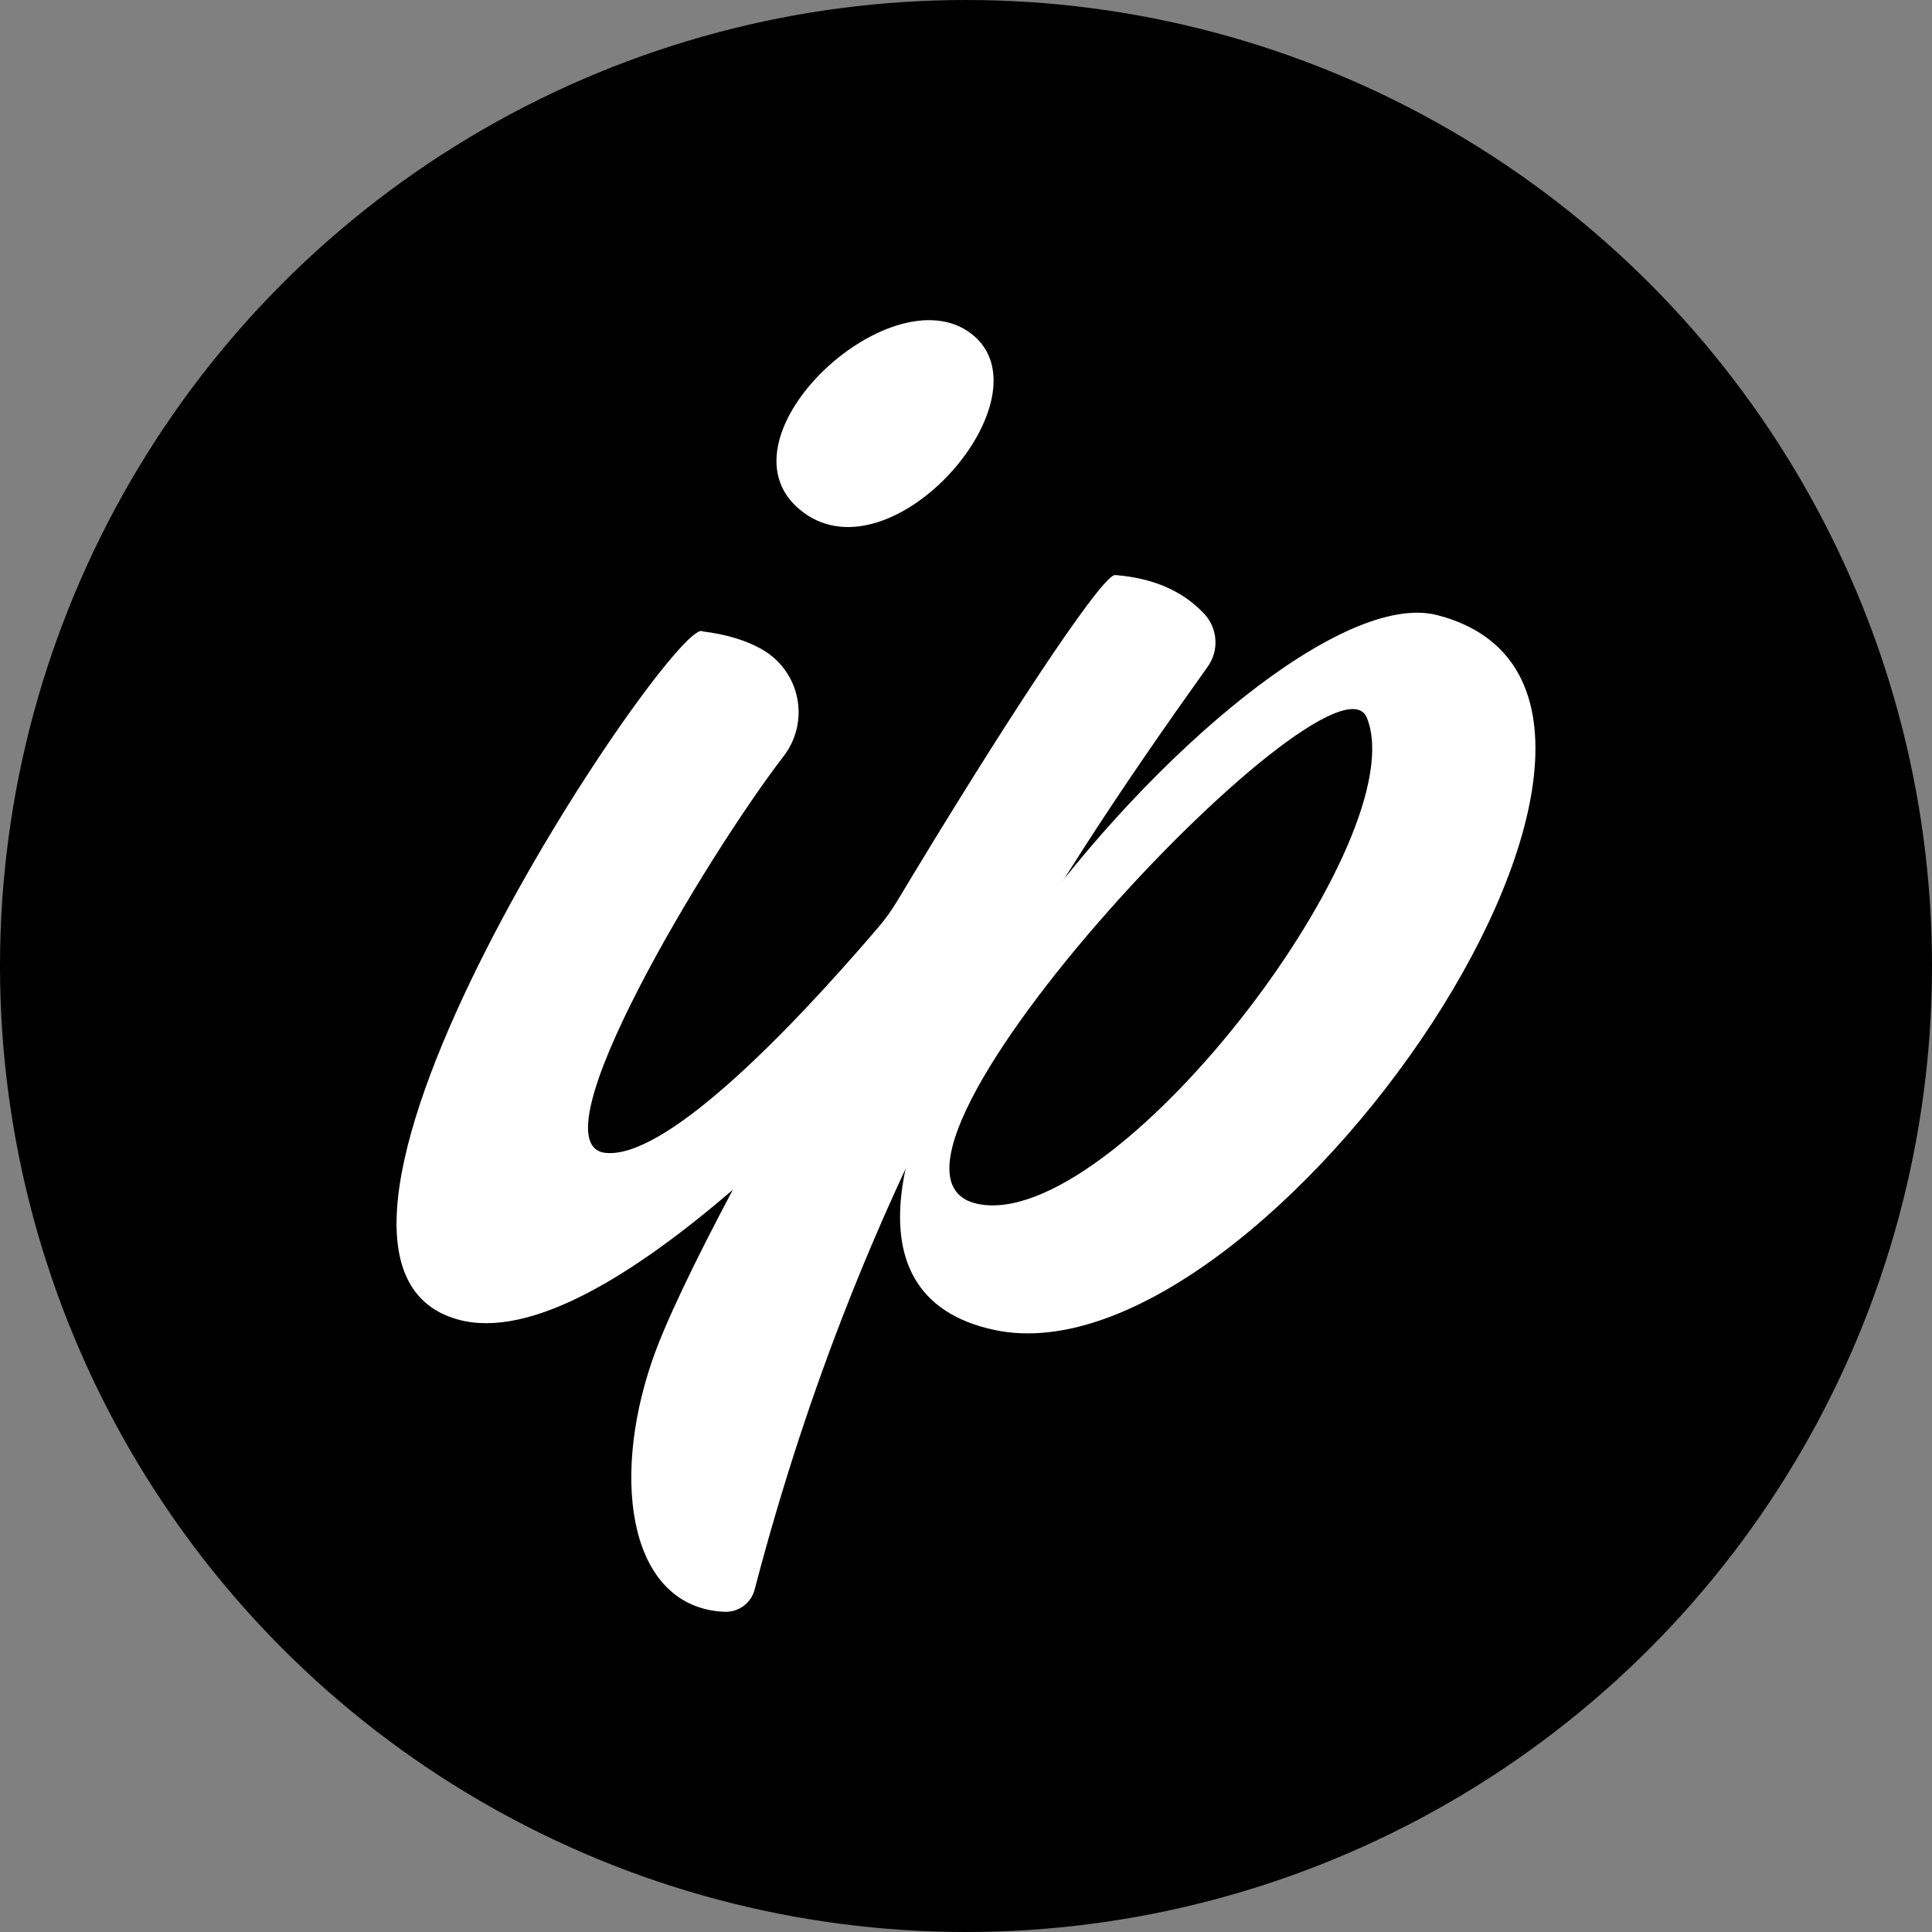 <?xml version="1.0" encoding="UTF-8" standalone="no"?><!DOCTYPE svg PUBLIC "-//W3C//DTD SVG 1.1//EN" "http://www.w3.org/Graphics/SVG/1.1/DTD/svg11.dtd"><svg width="100%" height="100%" viewBox="0 0 800 800" version="1.1" xmlns="http://www.w3.org/2000/svg" xmlns:xlink="http://www.w3.org/1999/xlink" xml:space="preserve" xmlns:serif="http://www.serif.com/" style="fill-rule:evenodd;clip-rule:evenodd;stroke-linejoin:round;stroke-miterlimit:1.414;"><rect x="0" y="0" width="800" height="800" fill="#808080" stroke="none"/><circle cx="400" cy="400" r="400"/><g><path d="M595.198,254.723c-77.856,-20.189 -315.597,268.433 -183.112,296.047c112.215,23.389 308.968,-263.412 183.112,-296.047Zm-29.174,42.557c19.806,49.363 -100.063,207.613 -158.283,201.681c-71.92,-7.326 144.158,-236.884 158.283,-201.681Z" style="fill:#fff;"/><path d="M402.154,138.154c-33.712,-25.819 -108.875,44.703 -69.52,74.012c37.553,27.967 103.086,-48.305 69.52,-74.012Z" style="fill:#fff;"/><path d="M363.62,384.078c2.946,-3.451 5.599,-7.141 7.931,-11.033c42.296,-70.522 82.871,-132.431 89.836,-134.899c0.272,-0.021 0.546,-0.019 0.819,0.004c15.262,1.284 27.407,6.469 36.22,15.785c5.834,6.034 6.521,15.339 1.637,22.155c-67.763,94.841 -142.582,209.954 -187.594,382.149c-1.482,5.674 -6.798,9.513 -12.687,9.164c-38.563,-1.835 -47.172,-52.891 -29.841,-103.681c5.37,-15.736 17.632,-41.167 33.507,-71.066c-40.845,35.186 -83.693,61.884 -113.579,53.796c-90.723,-24.551 87.154,-288.021 100.759,-285.163c0.123,0.094 0.269,0.154 0.424,0.172c9.32,1.171 17.519,3.508 24.326,7.341c7.63,4.295 13.003,11.674 14.724,20.218c1.721,8.544 -0.382,17.409 -5.76,24.291c-31.187,40.495 -103.908,160.782 -73.643,164.064c23.712,2.571 72.165,-45.656 112.921,-93.297Z" style="fill:#fff;"/></g></svg>
